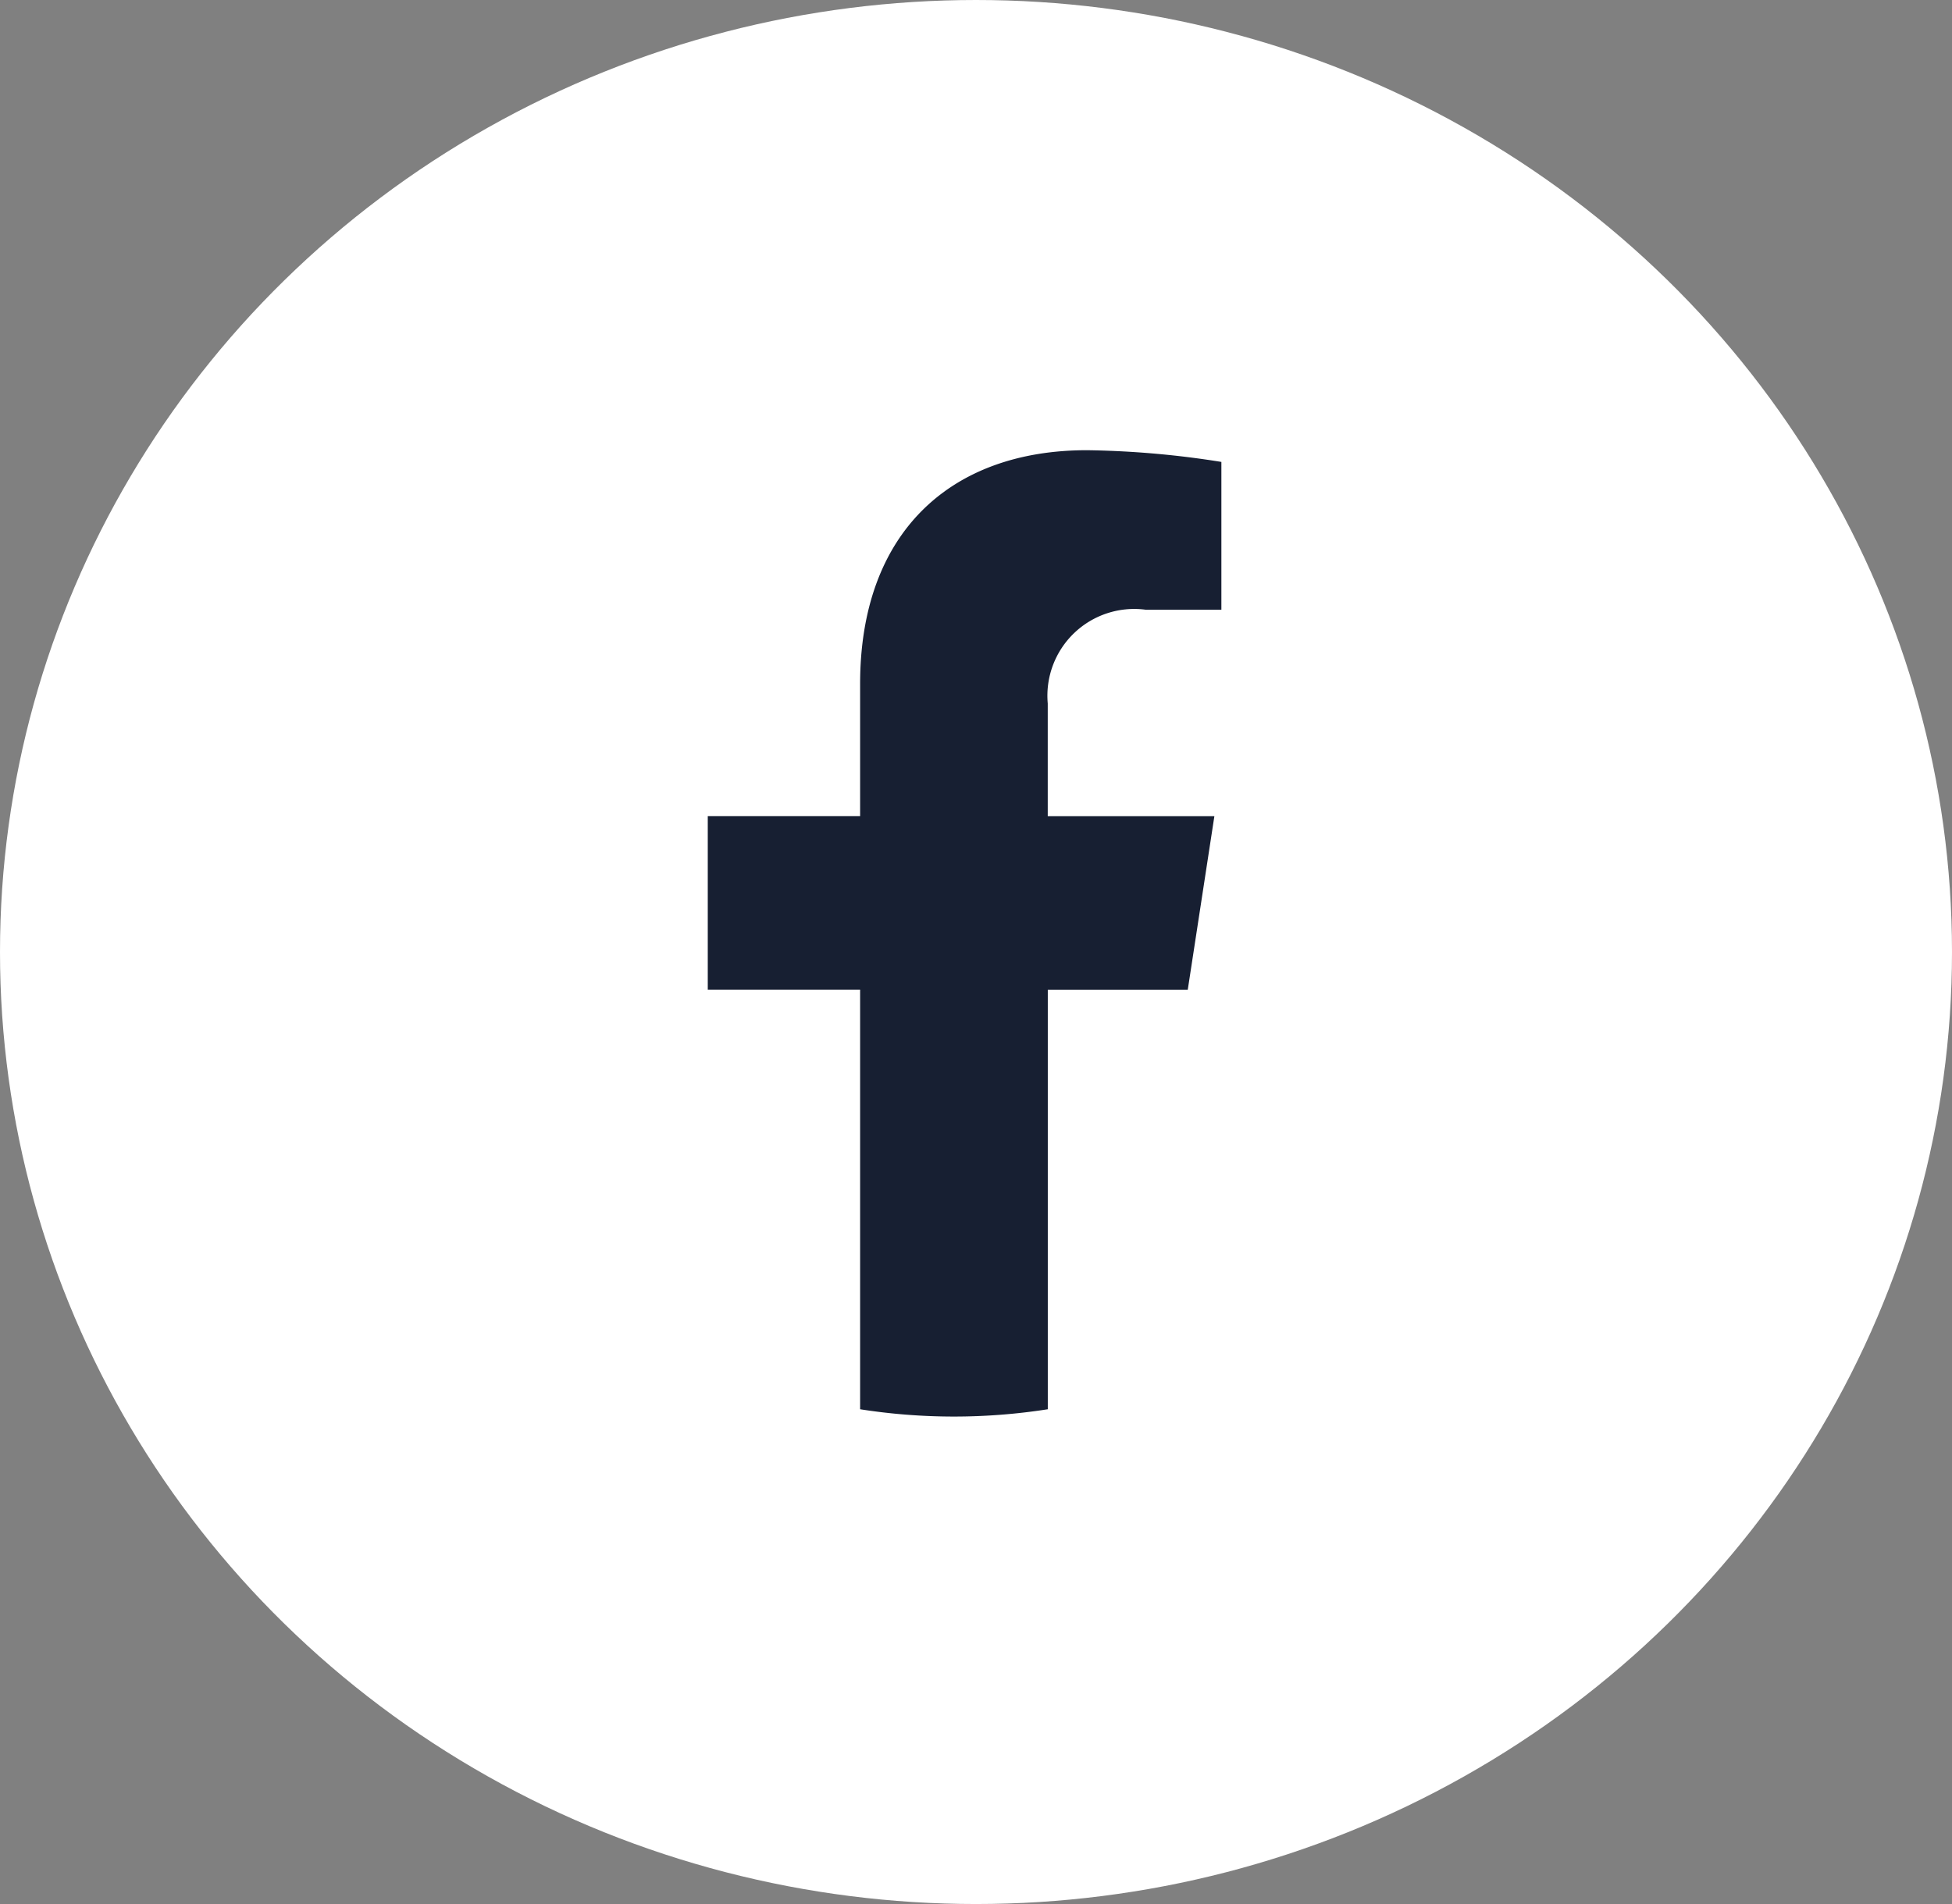 <svg xmlns="http://www.w3.org/2000/svg" width="41" height="40" viewBox="0 0 41 40">
  <rect x="0" y="0" width="41" height="40" fill="#808080" stroke="none"/>
  <g id="Group_176" data-name="Group 176" transform="translate(-599 -8912)">
    <ellipse id="Ellipse_50" data-name="Ellipse 50" cx="20.5" cy="20" rx="20.5" ry="20" transform="translate(599 8912)" fill="#fff"/>
    <path id="iconfinder_1_Facebook2_colored_svg_5296500" d="M130.007,11.334l.559-3.646h-3.5V5.321a1.823,1.823,0,0,1,2.056-1.97h1.591V.246A19.4,19.4,0,0,0,127.89,0c-2.882,0-4.765,1.746-4.765,4.908V7.687h-3.2v3.646h3.2v8.815a12.752,12.752,0,0,0,3.942,0V11.334Z" transform="translate(493.941 8921.458)" fill="#171f32"/>
  </g>
</svg>

